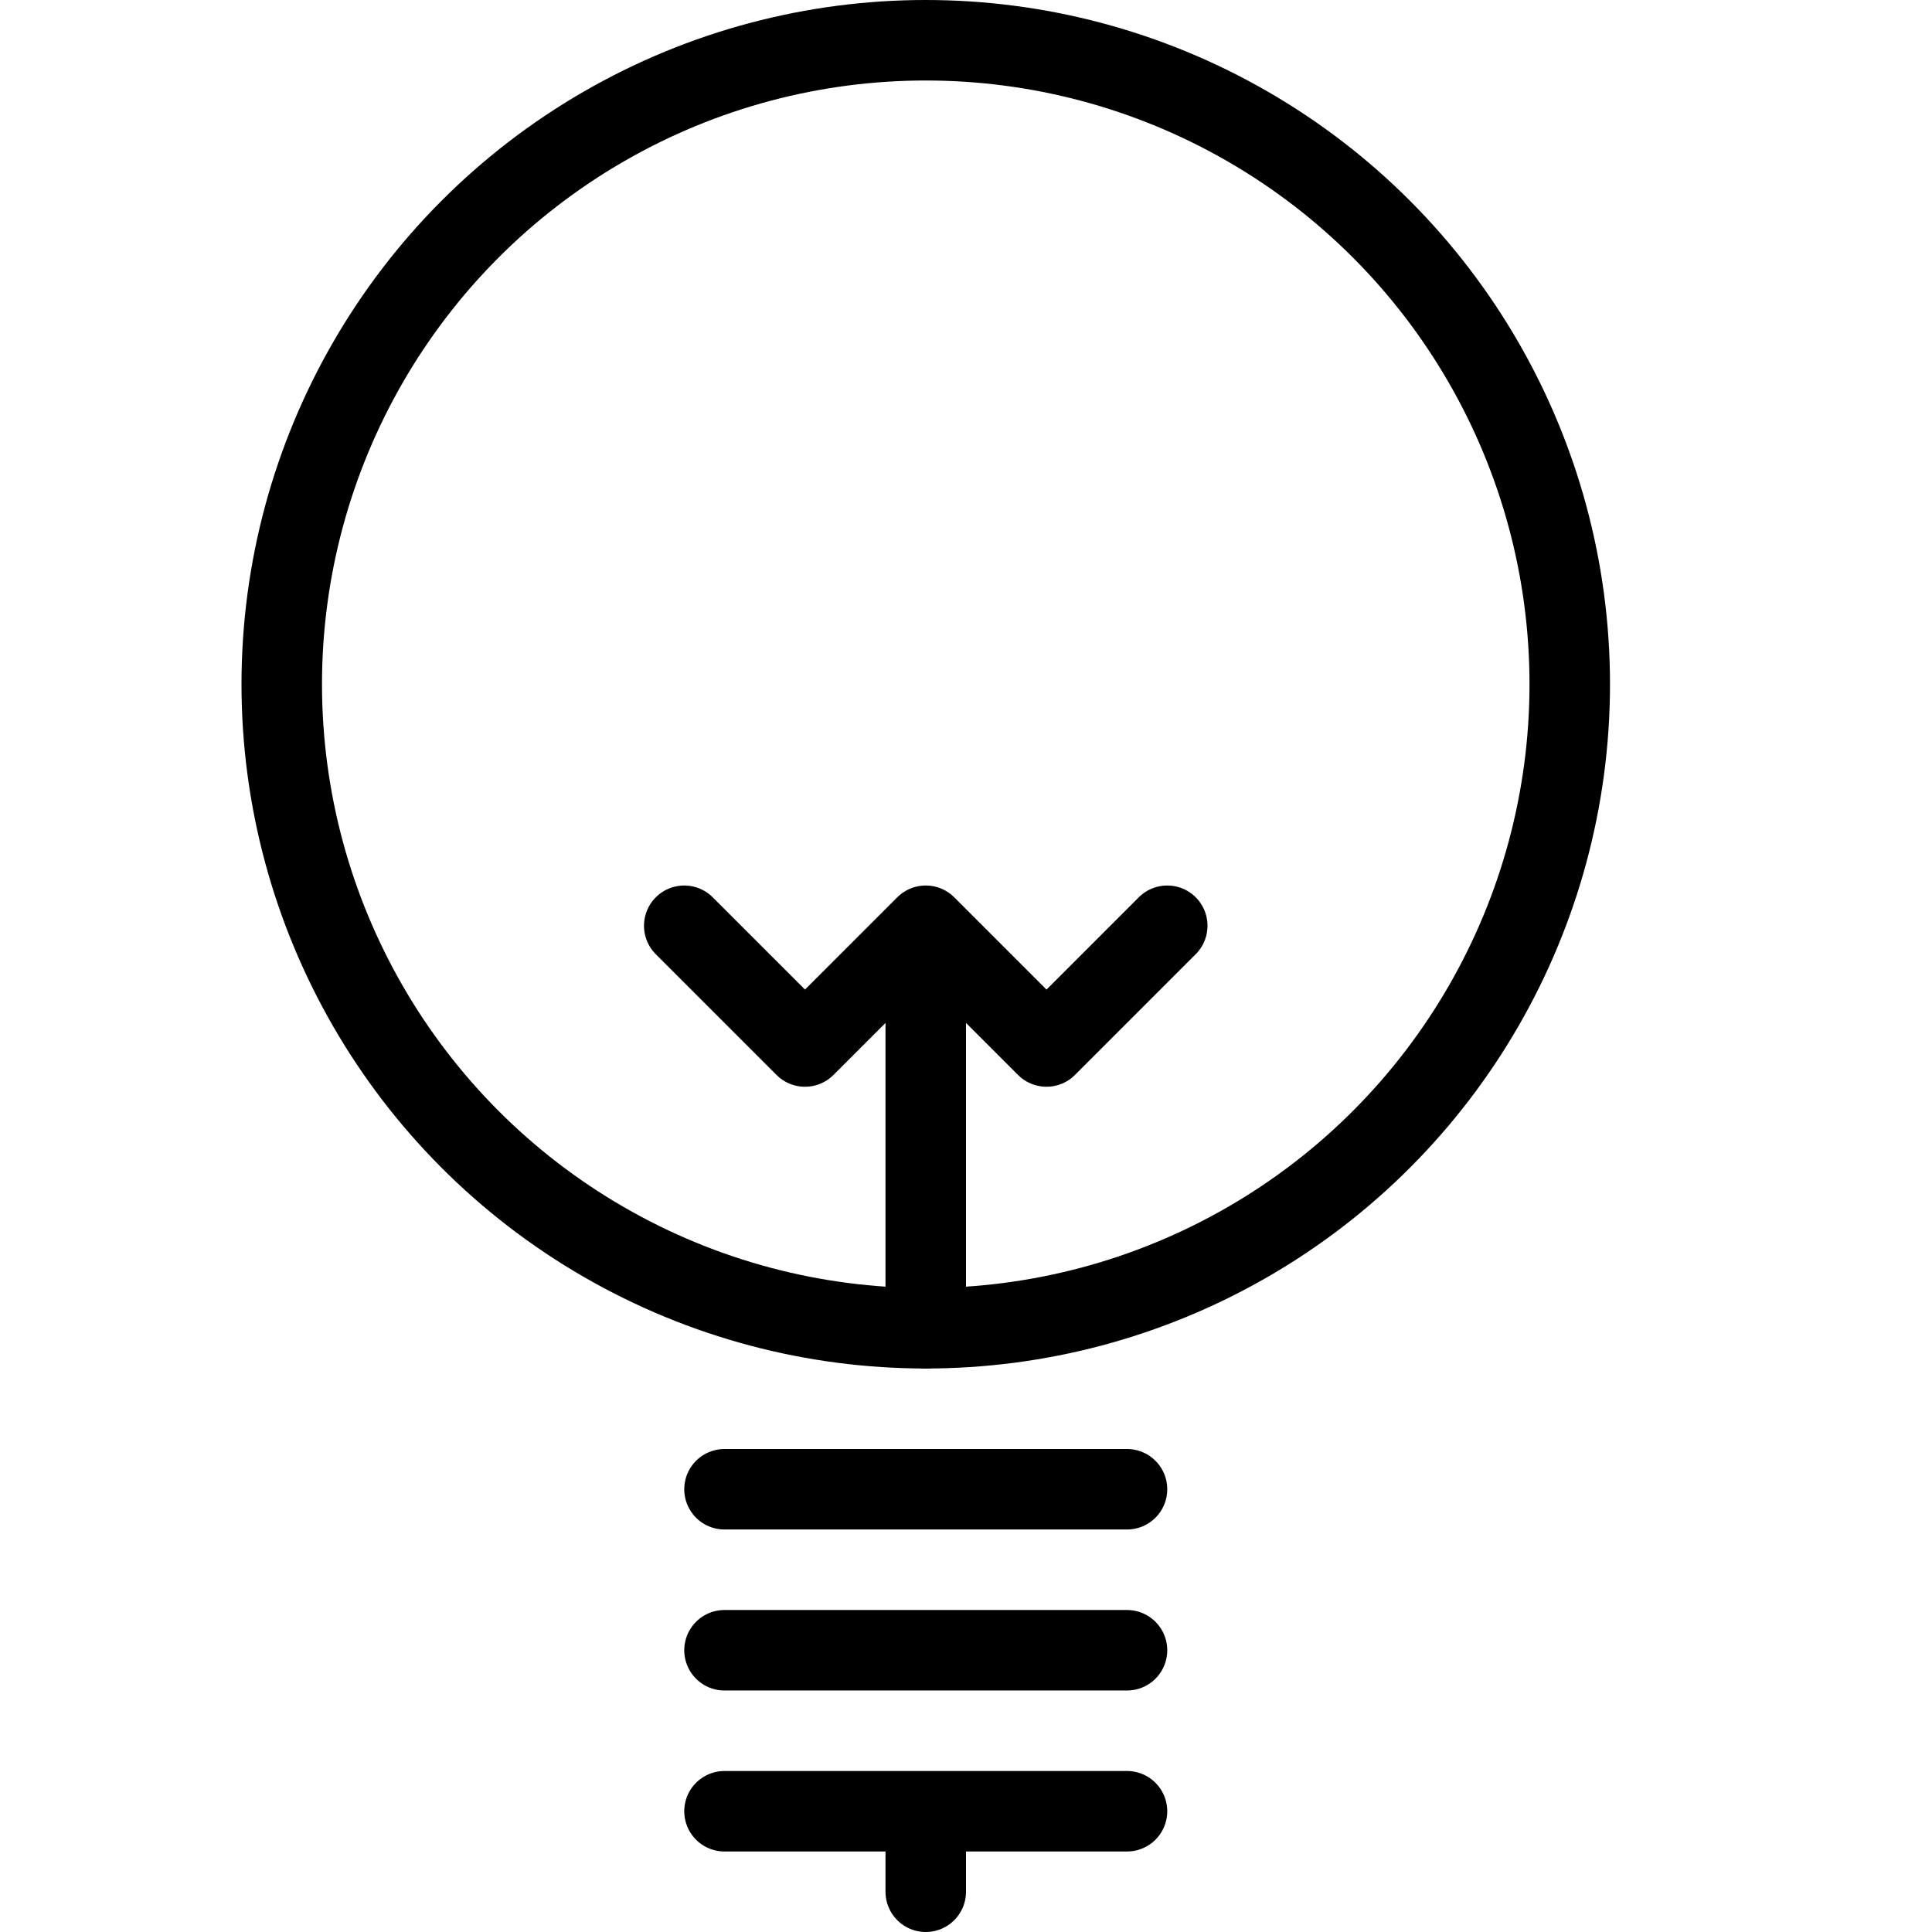<svg xmlns="http://www.w3.org/2000/svg" viewBox="0 0 24 24" width="24" height="24"><g fill="none" stroke="#000" stroke-linecap="round" stroke-linejoin="round" stroke-miterlimit="10"><circle cx="11.5" cy="8.5" r="8"/><path d="M9 18.5h5m-5 2h5m-5 2h5m-2.5 0v1m3-12L13 13l-1.5-1.5L10 13l-1.5-1.5m3 0v5"/></g><path fill="none" d="M0 0h24v24H0z"/></svg>